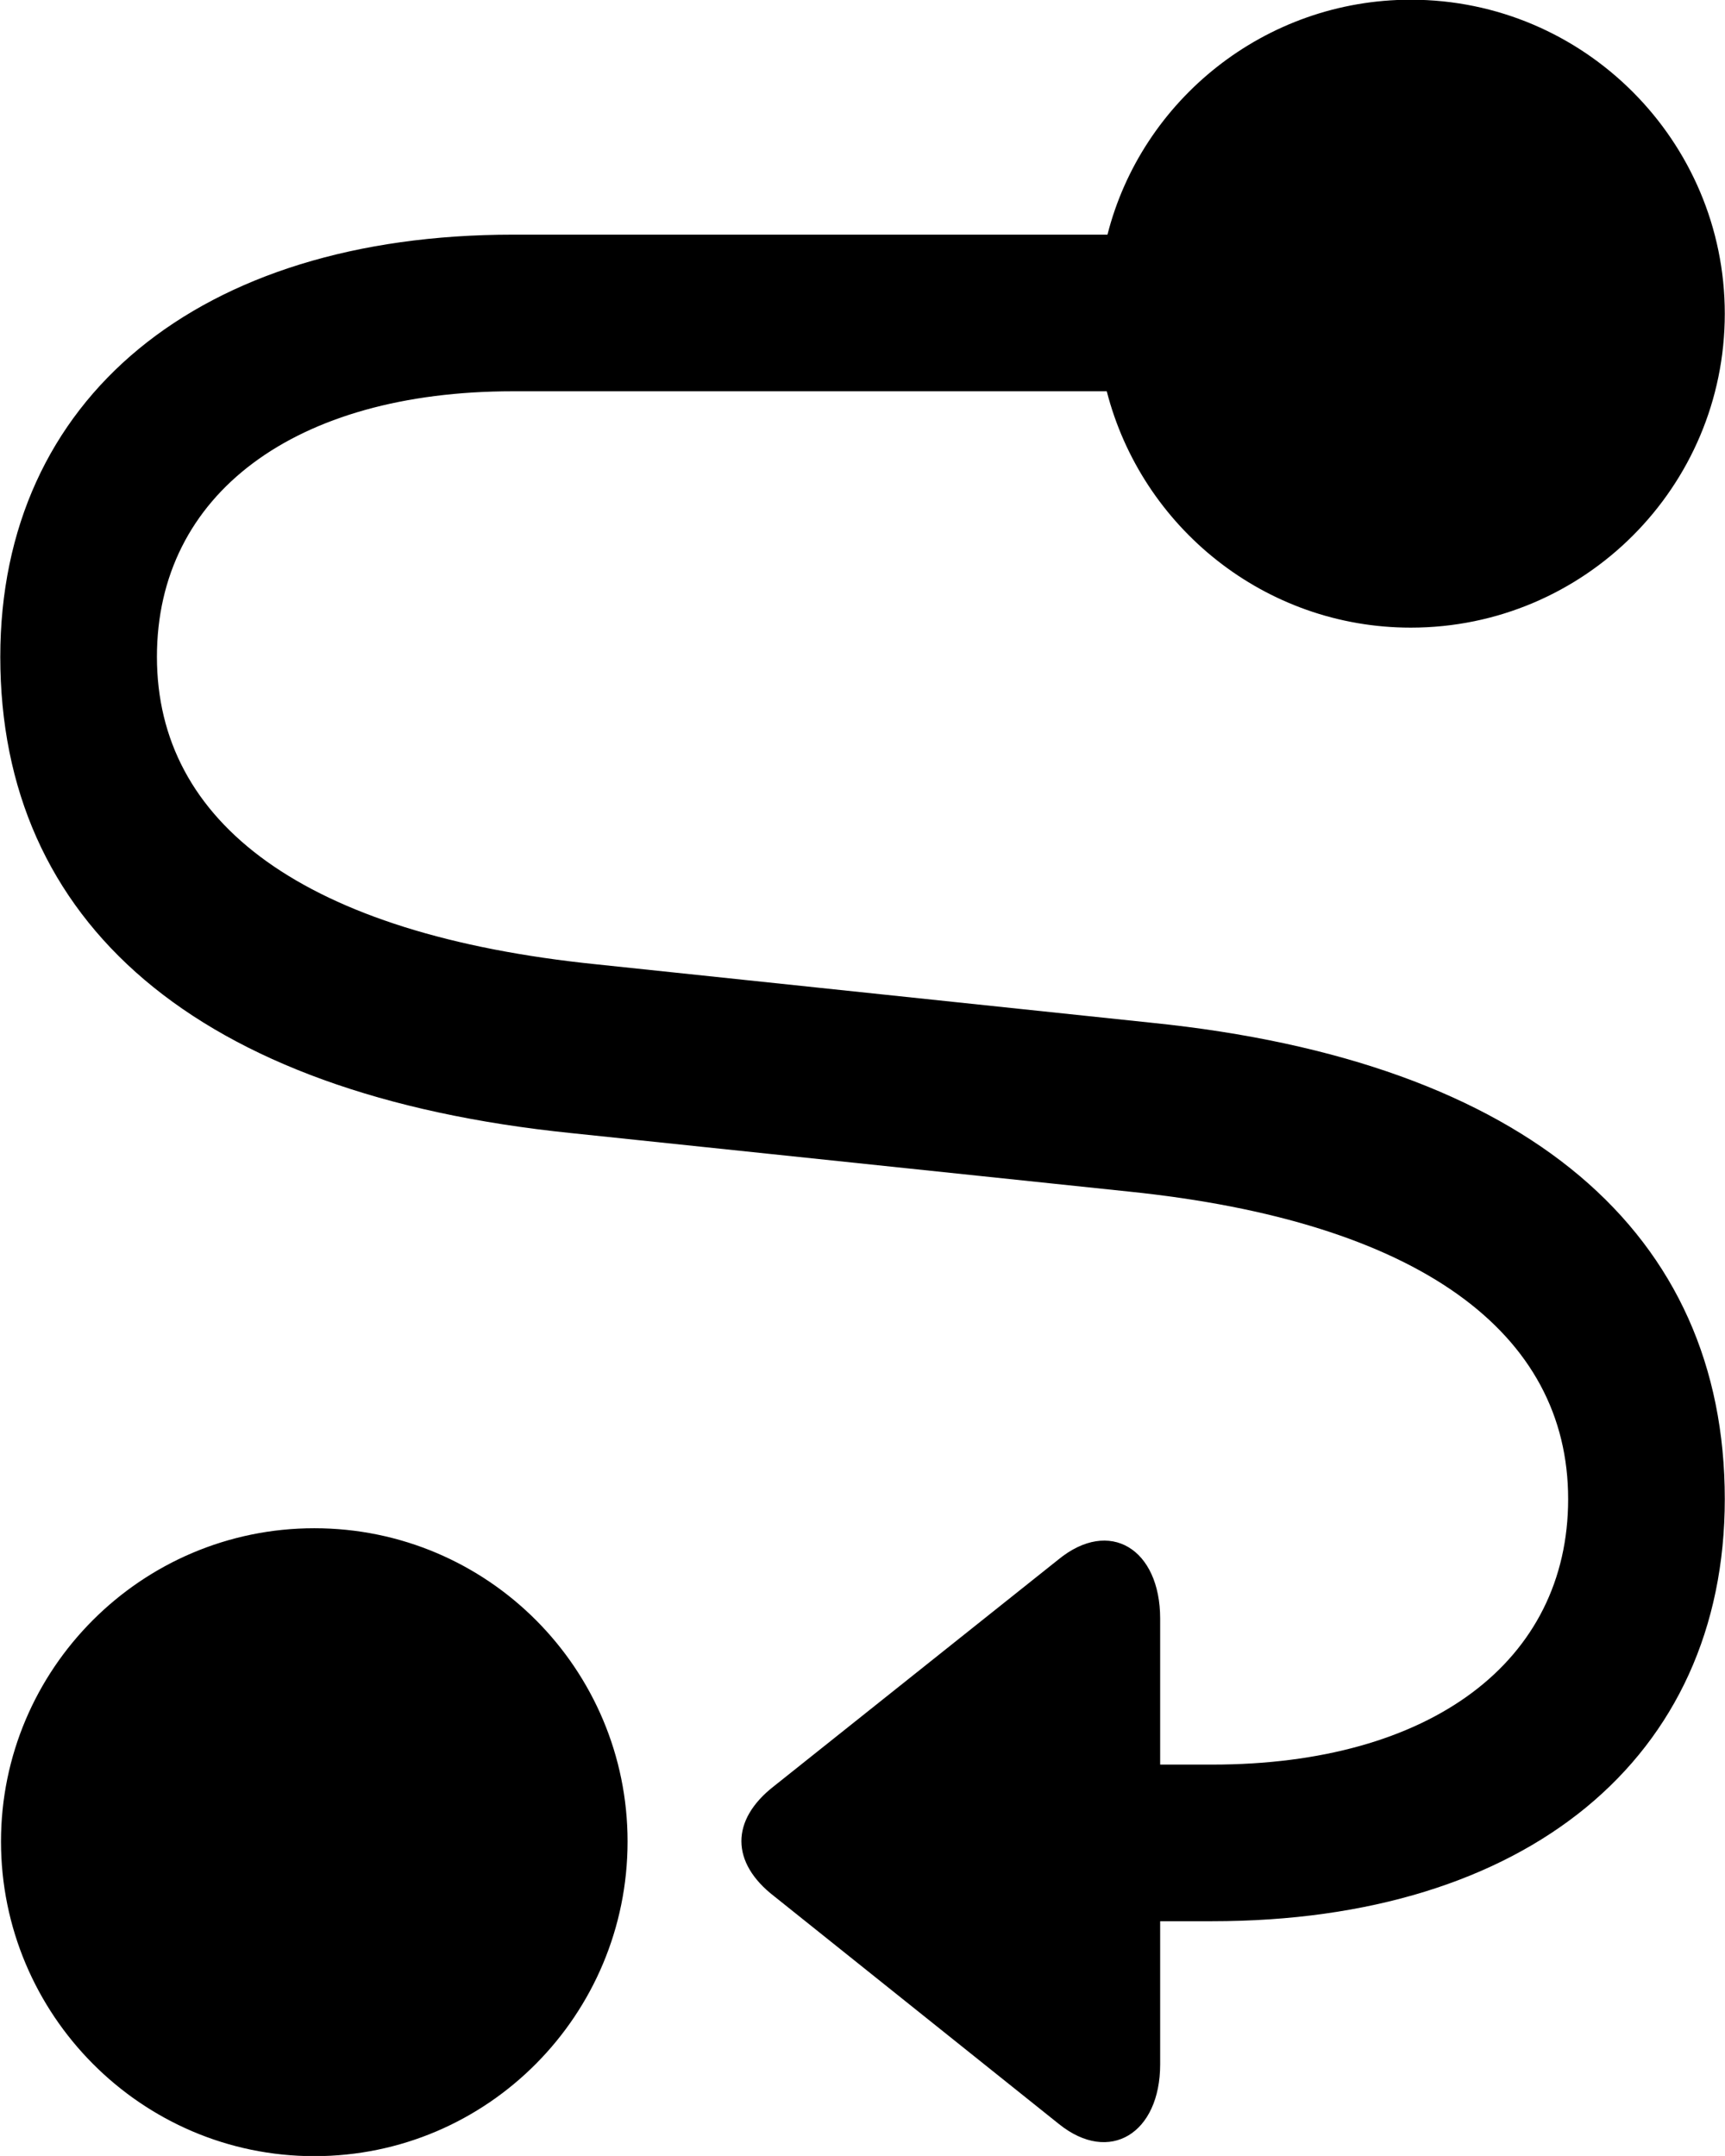 
<svg
    viewBox="0 0 24.227 30.283"
    xmlns="http://www.w3.org/2000/svg"
>
    <path
        fill="inherit"
        d="M19.814 8.816C22.254 8.816 24.224 6.836 24.224 4.406C24.224 1.986 22.254 -0.004 19.814 -0.004C17.764 -0.004 16.034 1.406 15.554 3.296H7.204C2.794 3.296 0.004 5.596 0.004 9.226C0.004 12.946 2.734 15.376 8.024 15.916L15.844 16.736C19.944 17.156 22.024 18.726 22.024 21.056C22.024 23.336 20.094 24.786 17.024 24.786H16.294V22.736C16.294 21.756 15.584 21.316 14.864 21.906L10.874 25.086C10.254 25.566 10.264 26.166 10.874 26.636L14.874 29.836C15.584 30.406 16.294 29.966 16.294 28.996V26.986H17.024C21.434 26.986 24.224 24.696 24.224 21.056C24.224 17.336 21.474 14.906 16.174 14.366L8.384 13.546C4.264 13.126 2.204 11.556 2.204 9.226C2.204 6.946 4.134 5.496 7.204 5.496H15.544C16.034 7.406 17.764 8.816 19.814 8.816ZM4.414 30.286C6.854 30.286 8.814 28.296 8.814 25.866C8.814 23.446 6.854 21.466 4.414 21.466C1.984 21.466 0.014 23.446 0.014 25.866C0.014 28.296 1.984 30.286 4.414 30.286Z"
        fillRule="evenodd"
        clipRule="evenodd"
    />
</svg>
        